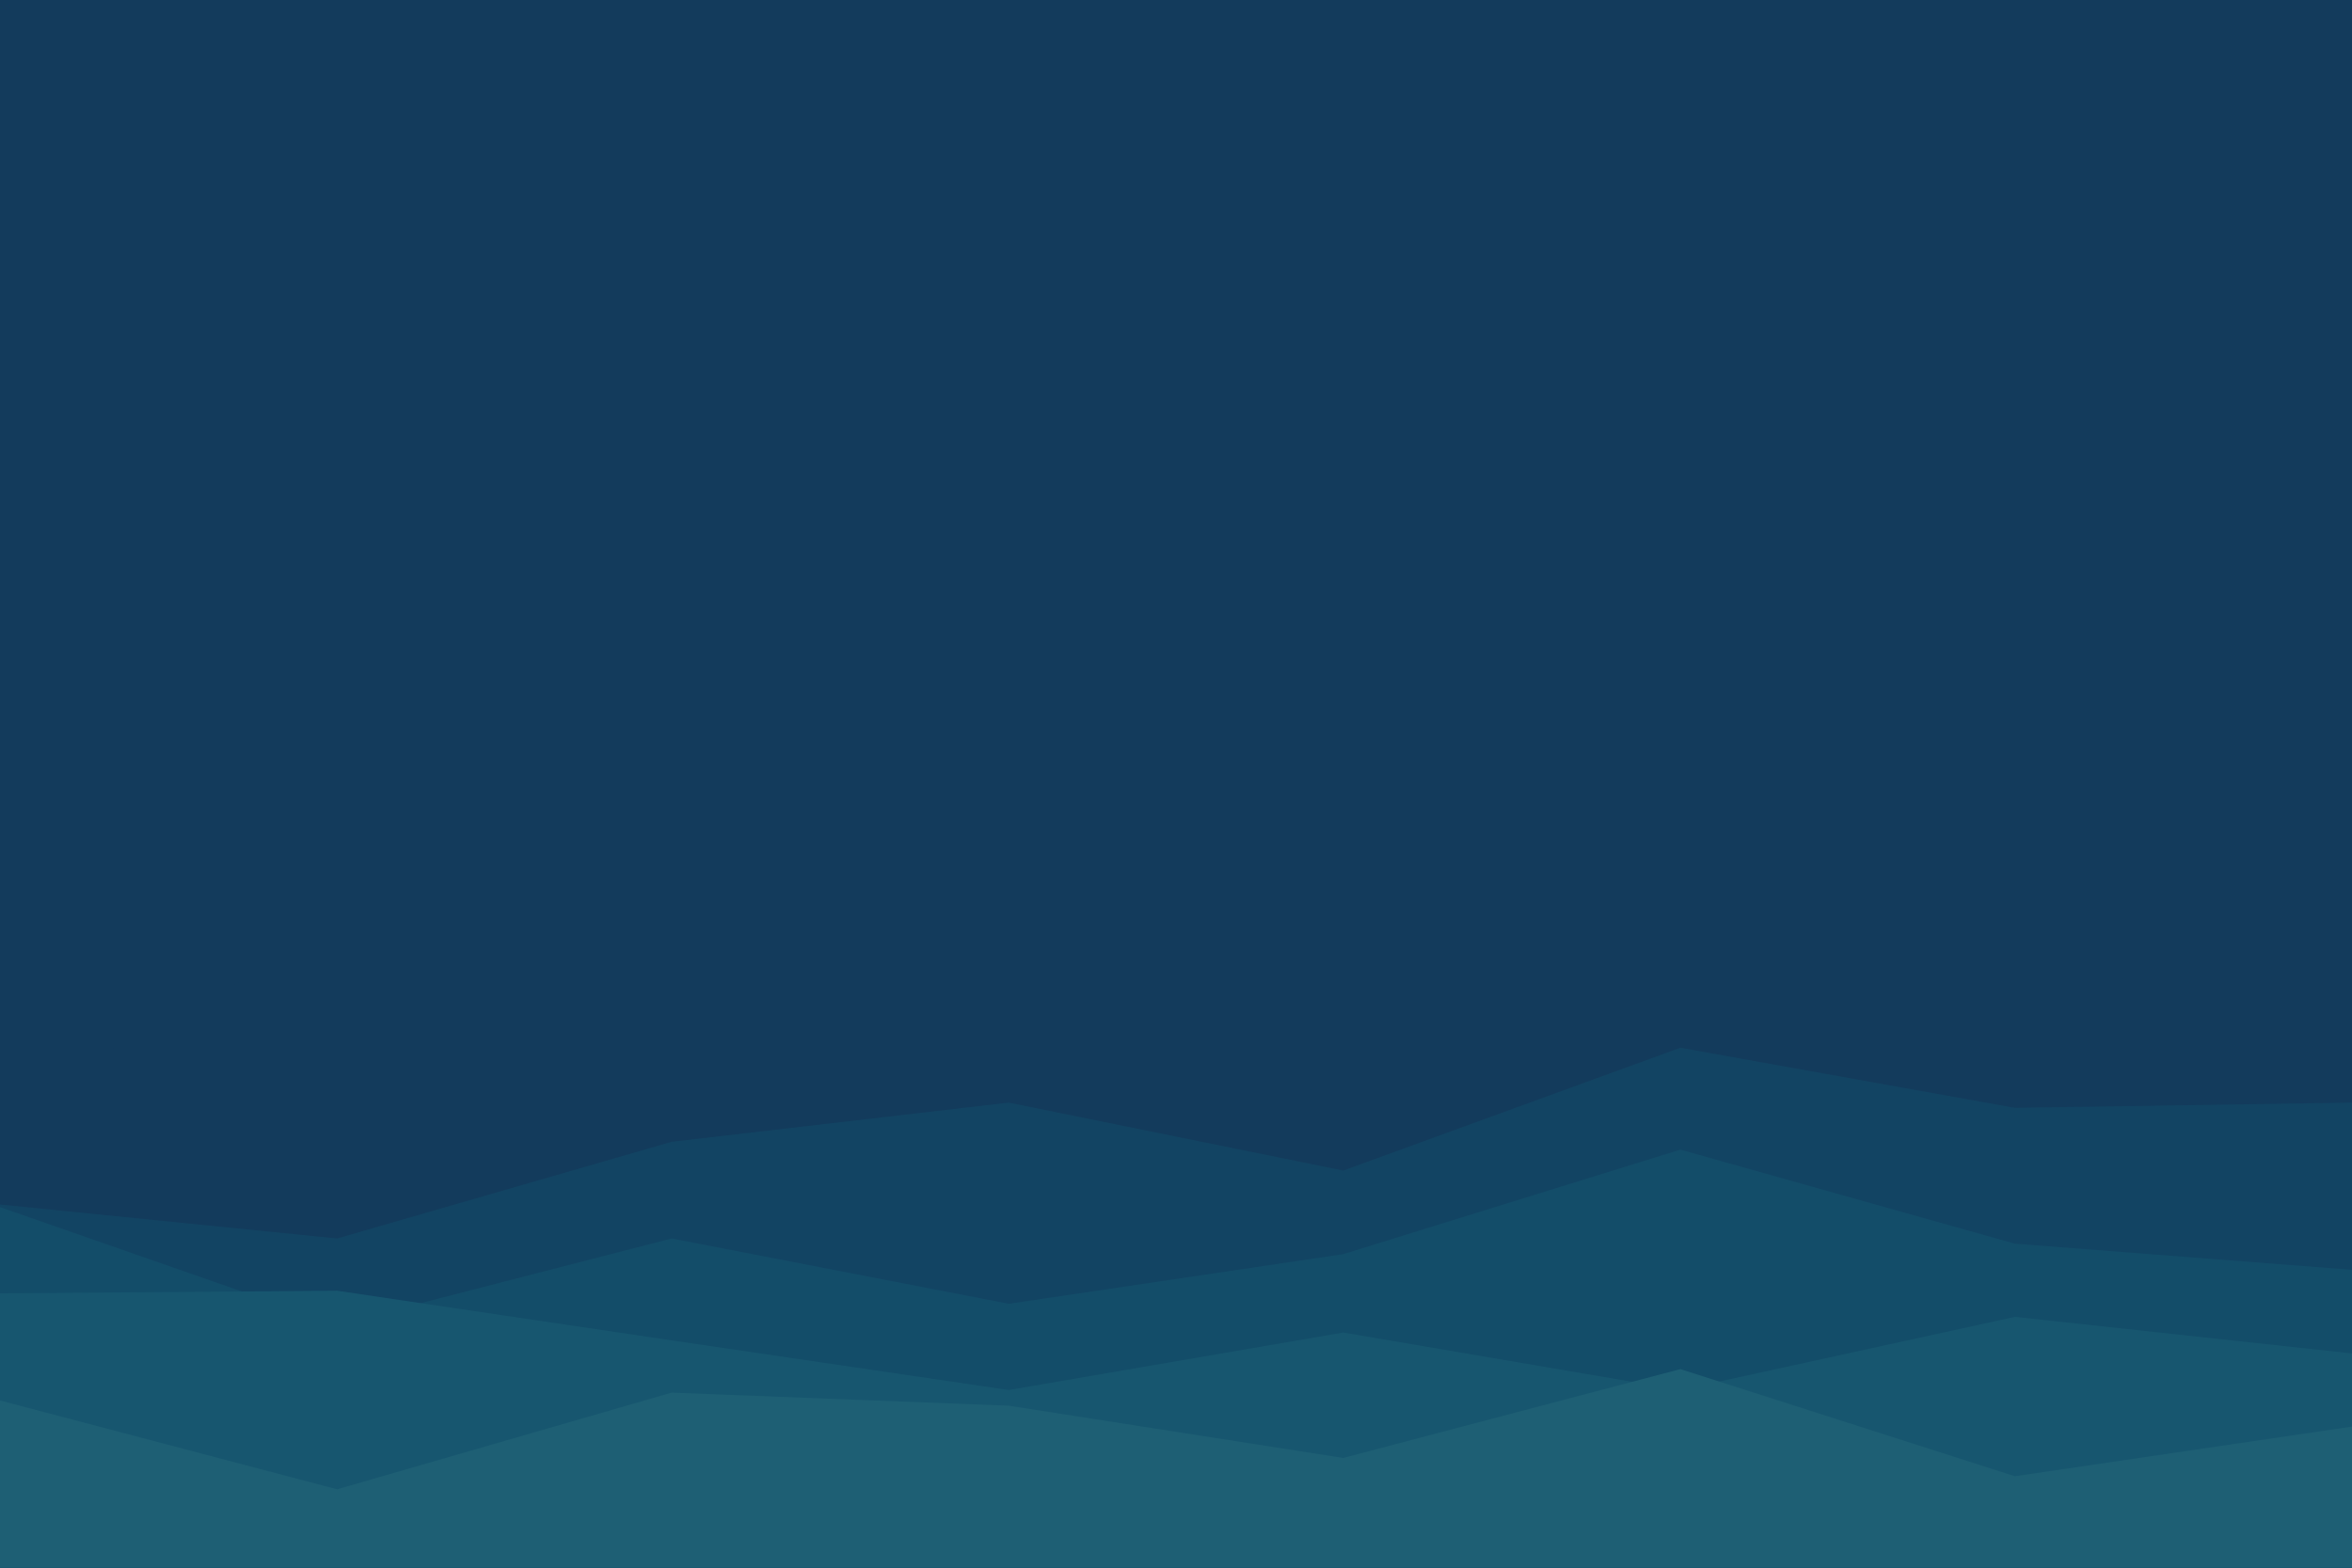<svg id="visual" viewBox="0 0 900 600" width="900" height="600" xmlns="http://www.w3.org/2000/svg" xmlns:xlink="http://www.w3.org/1999/xlink" version="1.1"><rect x="0" y="0" width="900" height="600" fill="#133B5C"></rect><path d="M0 424L129 356L257 393L386 372L514 422L643 380L771 359L900 408L900 601L771 601L643 601L514 601L386 601L257 601L129 601L0 601Z" fill="#133b5c"></path><path d="M0 461L129 474L257 437L386 422L514 448L643 401L771 424L900 422L900 601L771 601L643 601L514 601L386 601L257 601L129 601L0 601Z" fill="#124463"></path><path d="M0 462L129 507L257 474L386 499L514 480L643 440L771 476L900 486L900 601L771 601L643 601L514 601L386 601L257 601L129 601L0 601Z" fill="#134d69"></path><path d="M0 495L129 494L257 513L386 532L514 510L643 532L771 504L900 518L900 601L771 601L643 601L514 601L386 601L257 601L129 601L0 601Z" fill="#17566f"></path><path d="M0 536L129 570L257 533L386 538L514 558L643 524L771 565L900 546L900 601L771 601L643 601L514 601L386 601L257 601L129 601L0 601Z" fill="#1e5f74"></path></svg>